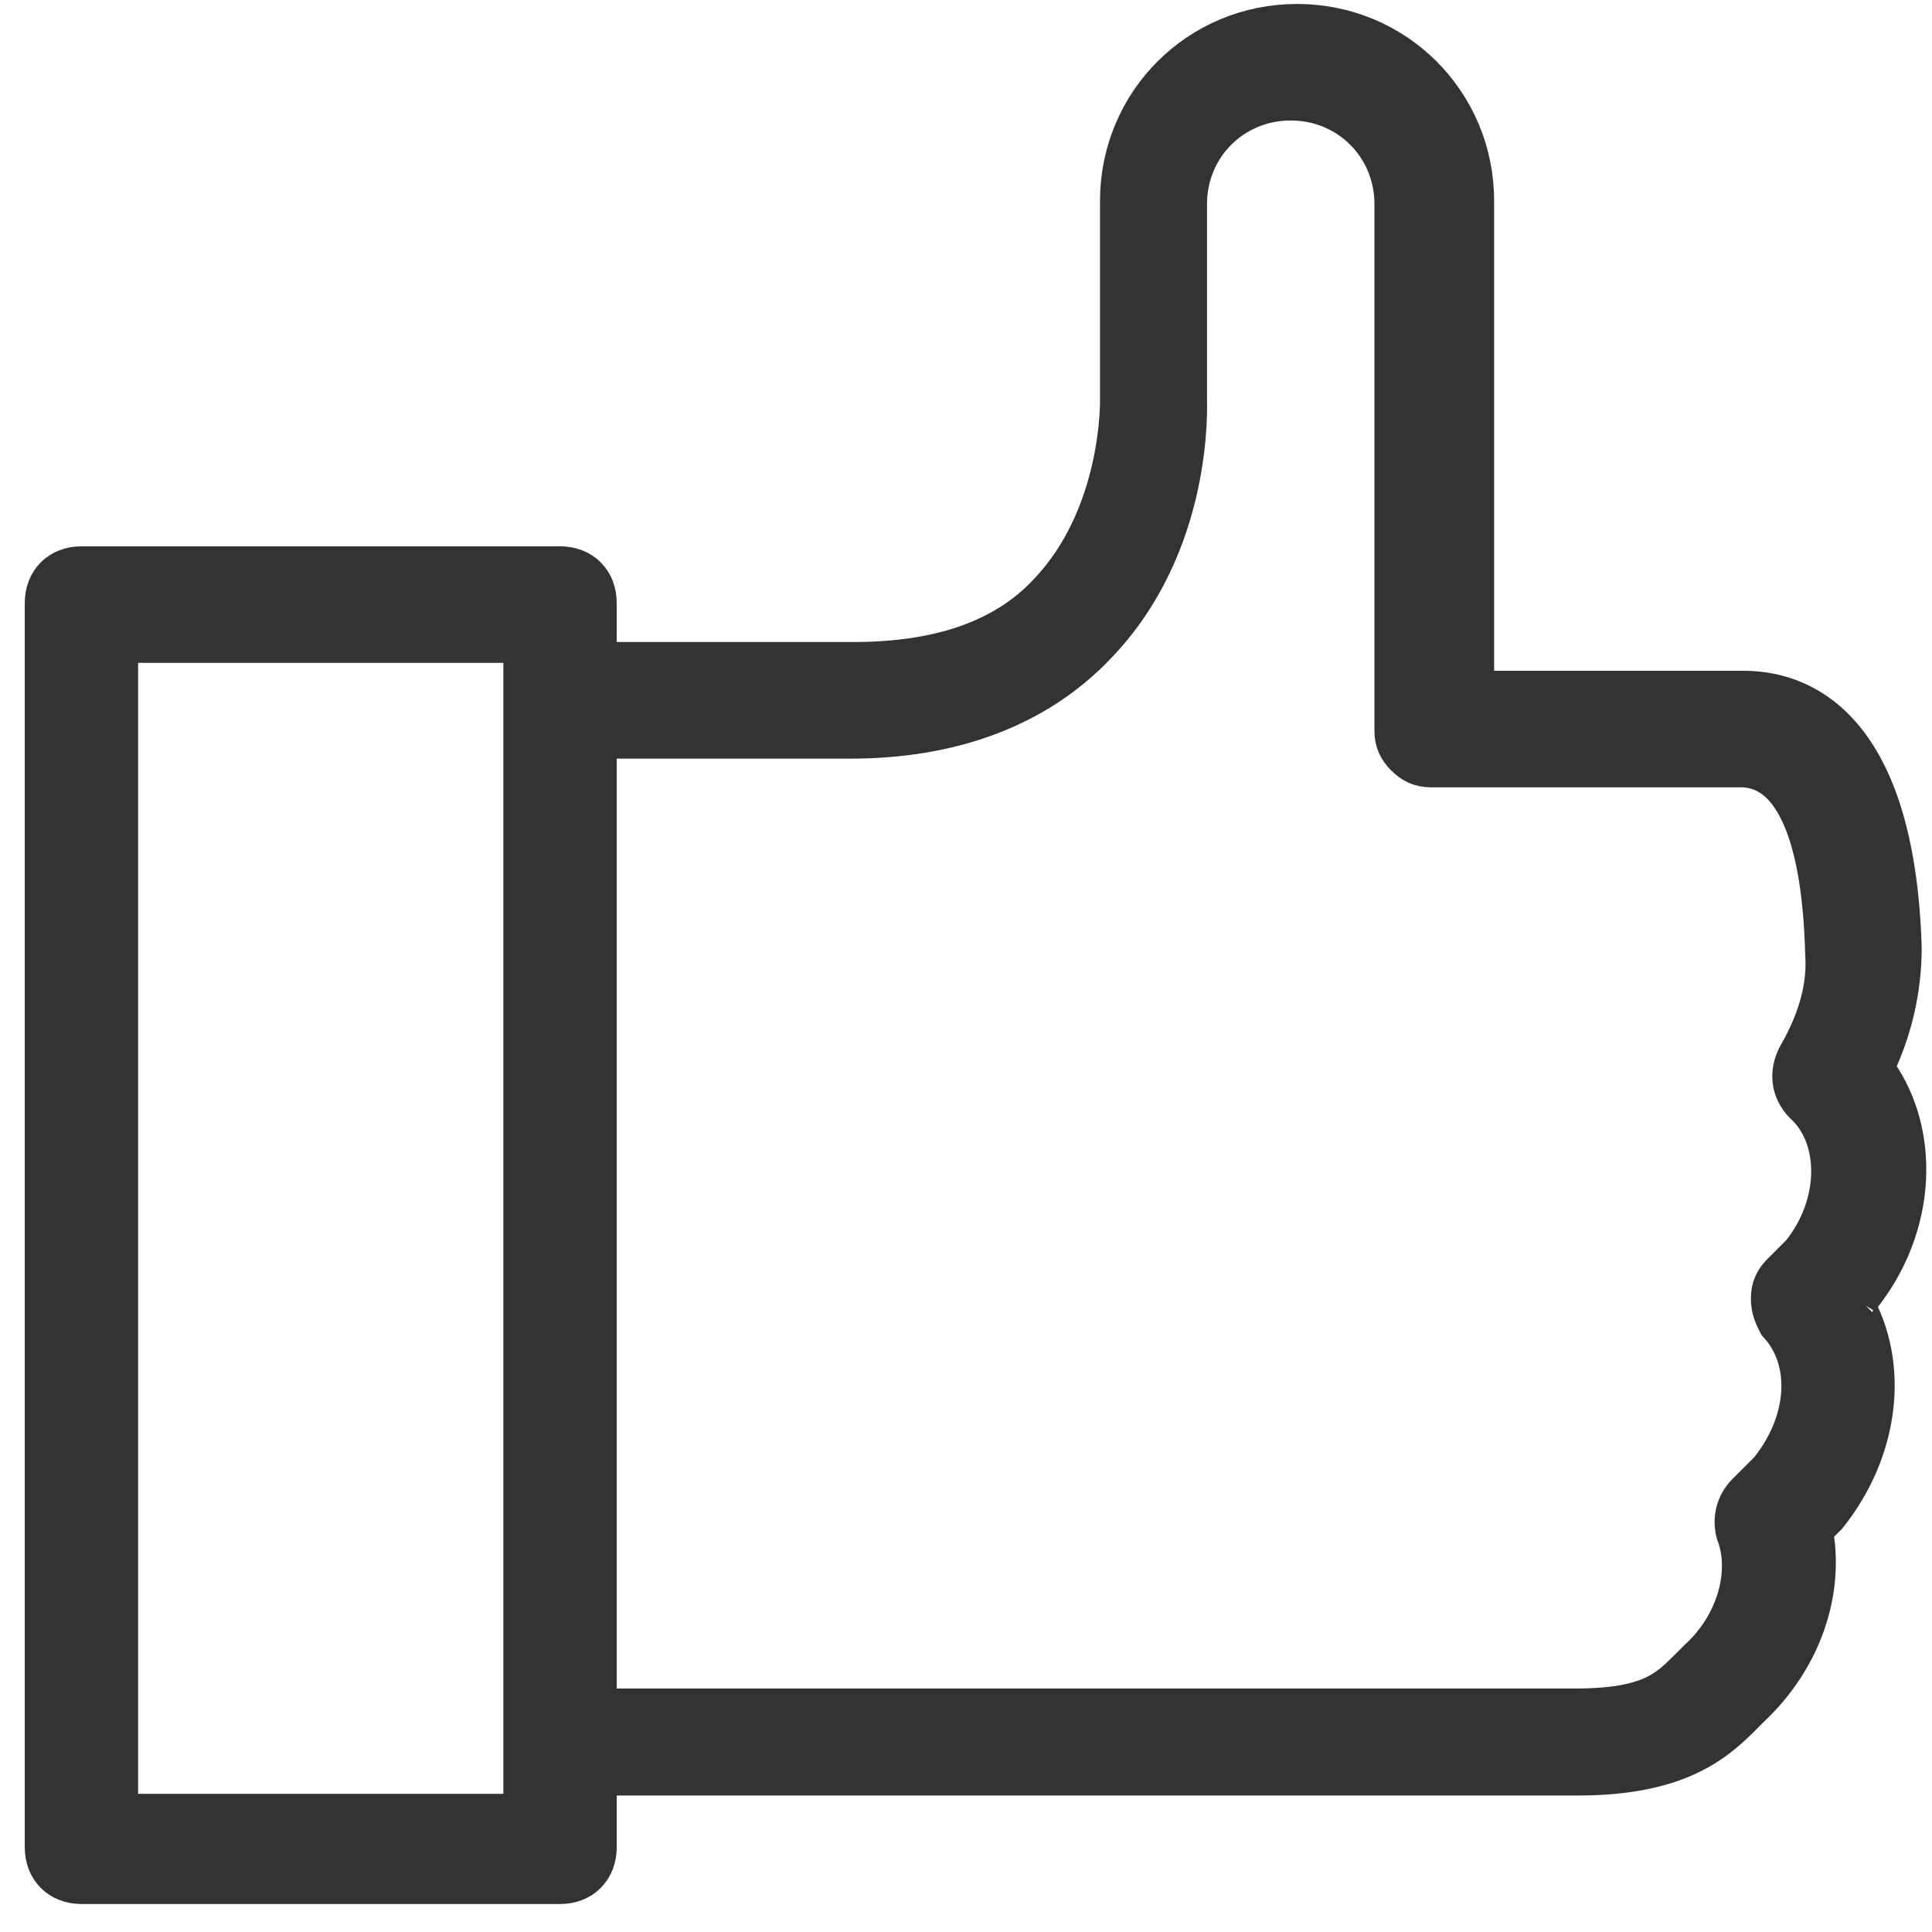 <svg height="39" viewBox="0 0 39 39" width="39" xmlns="http://www.w3.org/2000/svg"><path d="m37.454 26.15c1.16-1.418 1.224-3.35.258-4.574.386-.773.58-1.61.58-2.447-.13-4.187-1.804-5.088-3.092-5.088h-5.539v-9.983c0-1.933-1.546-3.478-3.478-3.478s-3.478 1.545-3.478 3.478v3.992s.064 2.383-1.481 3.993c-.902.966-2.255 1.417-3.993 1.417h-5.282v-1.288c0-.387-.257-.644-.644-.644h-9.66c-.387 0-.645.257-.645.644v25.119c0 .386.258.644.644.644h9.661c.387 0 .644-.258.644-.644v-1.546h19.902c2.06 0 2.77-.709 3.285-1.224l.128-.129c1.03-.966 1.482-2.318 1.224-3.542l.322-.322c1.03-1.288 1.224-2.963.515-4.187 0-.064.065-.128.13-.193zm-26.793 10.561h-8.373v-23.83h8.373zm25.763-11.336-.387.387c-.129.129-.193.257-.193.45 0 .194.064.323.129.451.708.773.644 2.061-.193 3.092l-.451.45c-.193.194-.258.452-.193.71.322.837 0 1.931-.773 2.64l-.194.193c-.45.451-.837.837-2.383.837h-19.836v-19.771h5.217c2.061 0 3.736-.645 4.895-1.868 1.932-1.997 1.803-4.766 1.803-4.895v-3.929c0-1.224.967-2.19 2.19-2.19 1.224 0 2.19.966 2.19 2.19v10.627c0 .193.064.322.193.451.13.129.258.193.451.193h6.248c1.095 0 1.739 1.288 1.803 3.865.064.901-.322 1.674-.58 2.125-.128.258-.128.58.13.837.772.709.772 2.126-.065 3.156z" fill="#333" stroke="#333"/></svg>